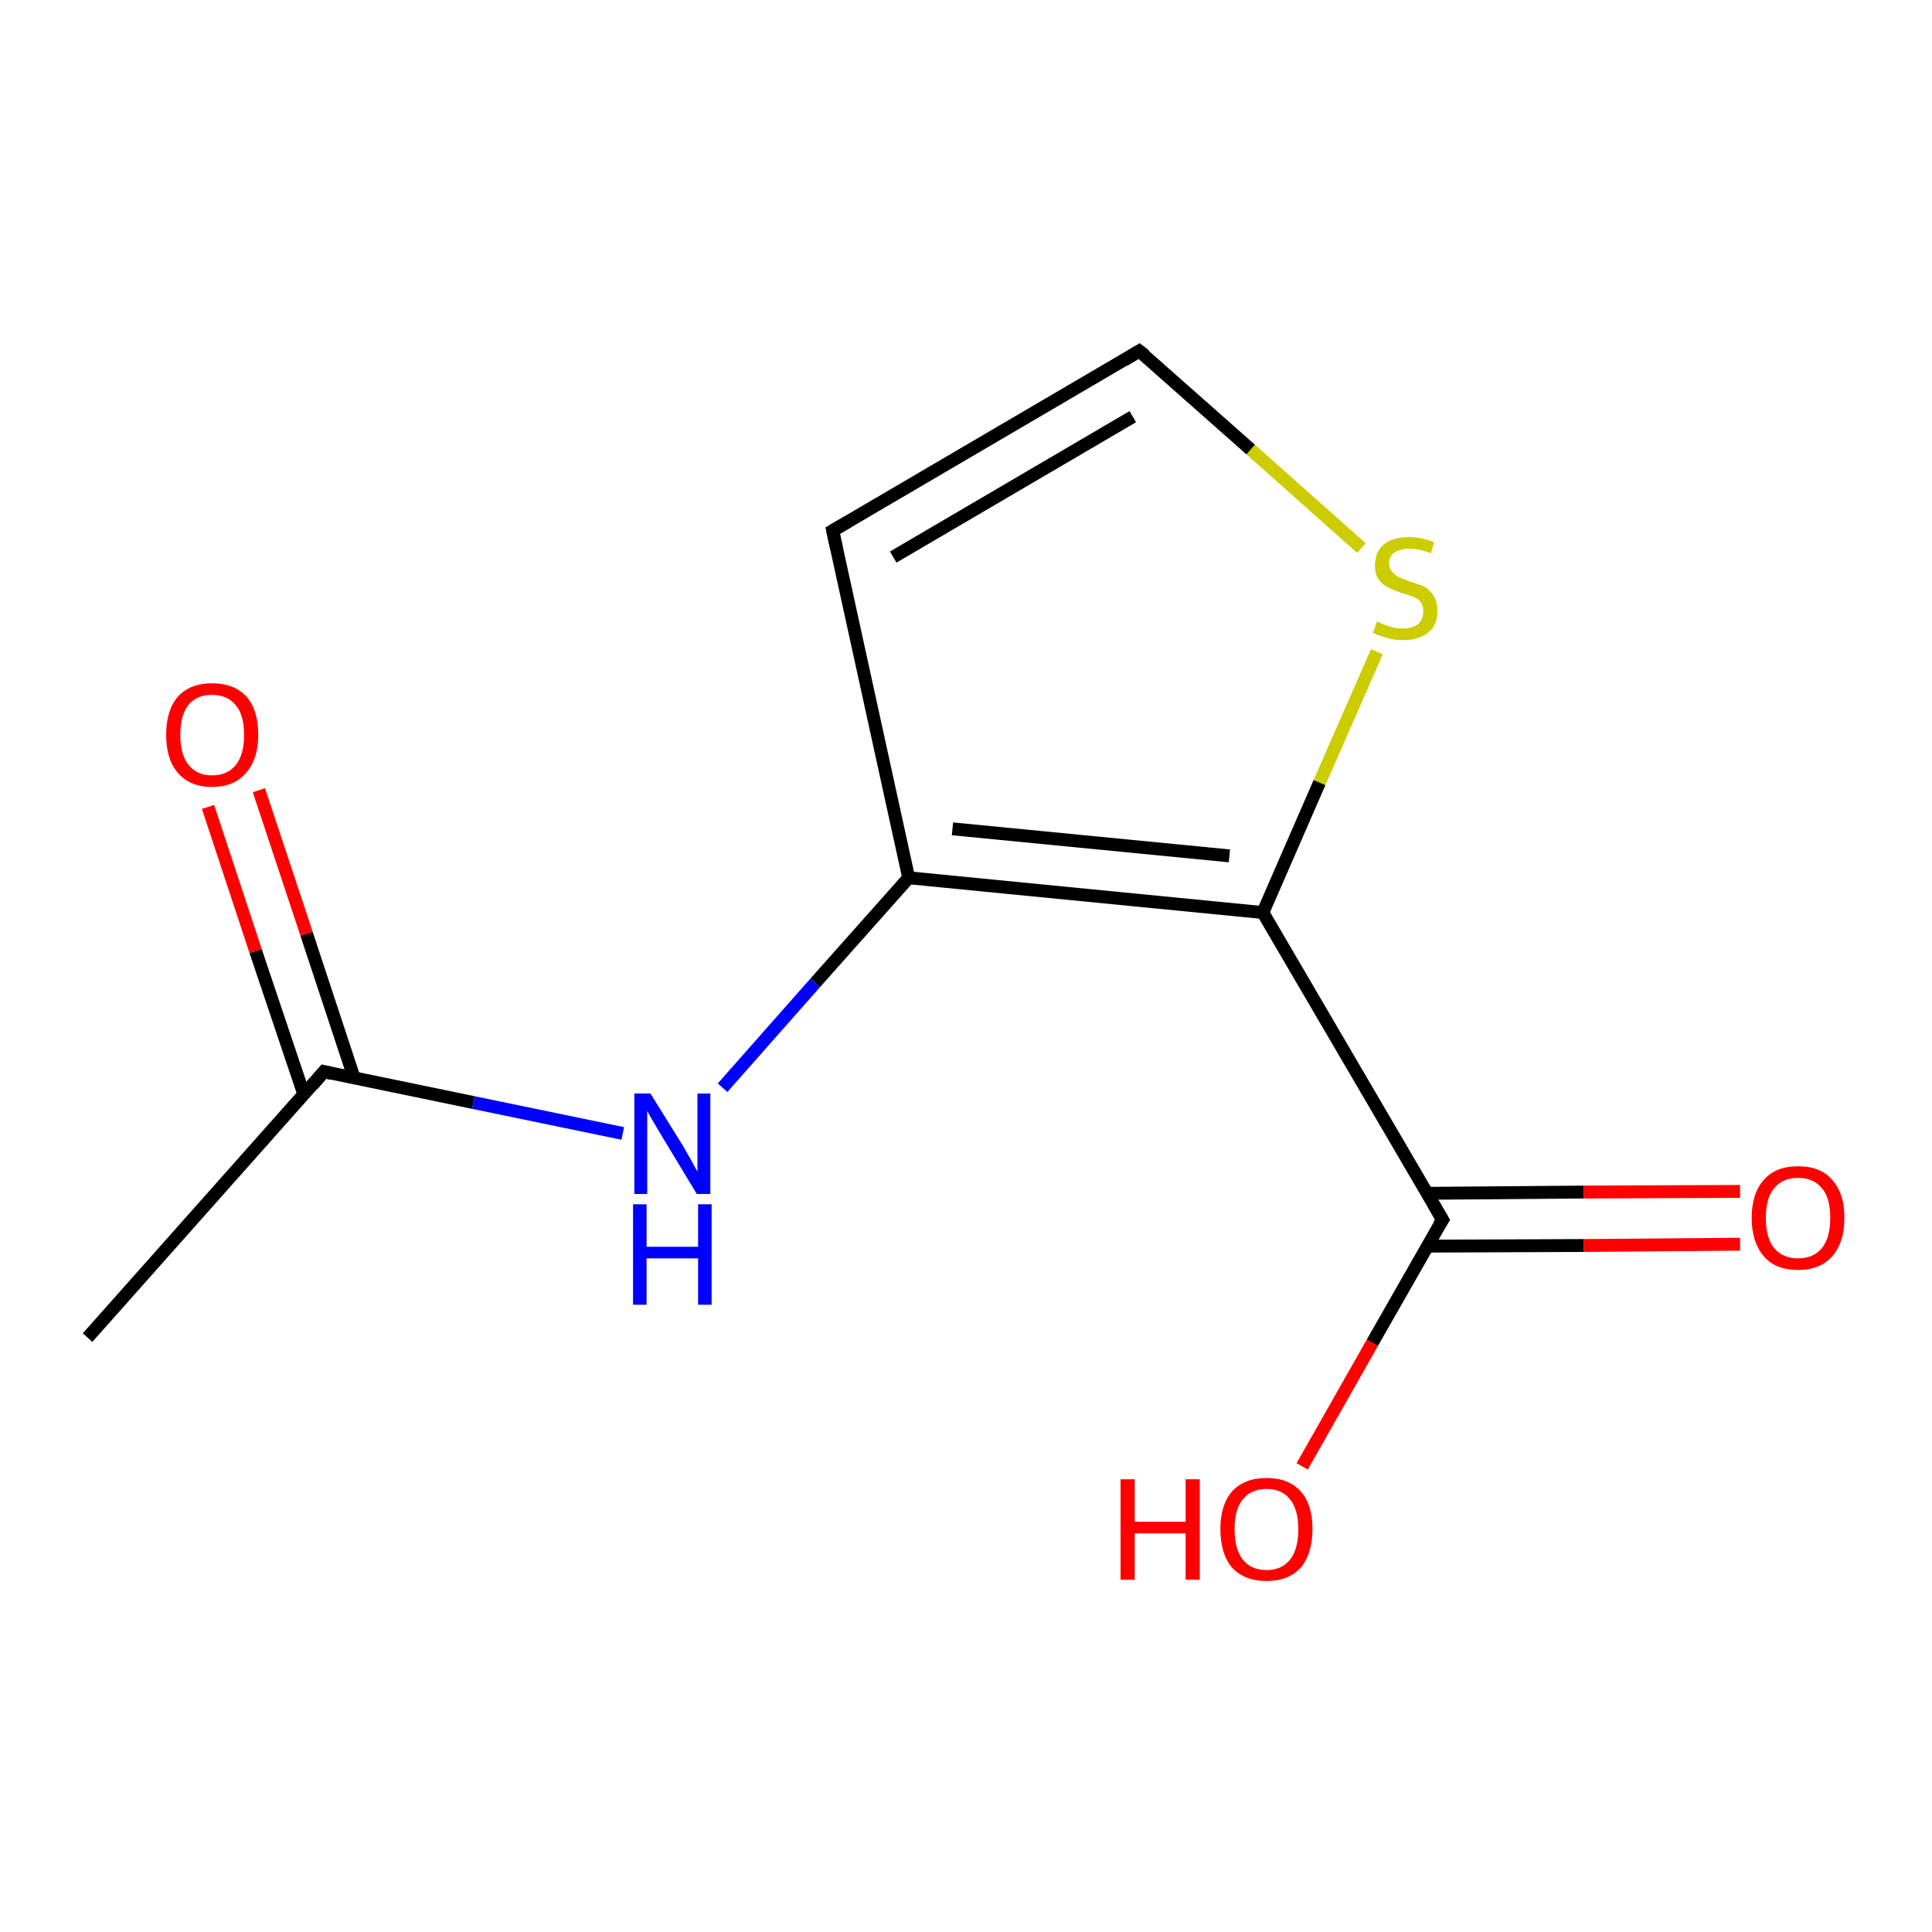 <?xml version='1.0' encoding='iso-8859-1'?>
<svg version='1.1' baseProfile='full'
              xmlns='http://www.w3.org/2000/svg'
                      xmlns:rdkit='http://www.rdkit.org/xml'
                      xmlns:xlink='http://www.w3.org/1999/xlink'
                  xml:space='preserve'
width='300px' height='300px' viewBox='0 0 300 300'>
<!-- END OF HEADER -->
<rect style='opacity:1.0;fill:#FFFFFF;stroke:none' width='300.0' height='300.0' x='0.0' y='0.0'> </rect>
<path class='bond-0 atom-0 atom-1' d='M 40.2,122.7 L 47.6,145.0' style='fill:none;fill-rule:evenodd;stroke:#FF0000;stroke-width:2.0px;stroke-linecap:butt;stroke-linejoin:miter;stroke-opacity:1' />
<path class='bond-0 atom-0 atom-1' d='M 47.6,145.0 L 55.0,167.4' style='fill:none;fill-rule:evenodd;stroke:#000000;stroke-width:2.0px;stroke-linecap:butt;stroke-linejoin:miter;stroke-opacity:1' />
<path class='bond-0 atom-0 atom-1' d='M 32.3,125.3 L 39.7,147.7' style='fill:none;fill-rule:evenodd;stroke:#FF0000;stroke-width:2.0px;stroke-linecap:butt;stroke-linejoin:miter;stroke-opacity:1' />
<path class='bond-0 atom-0 atom-1' d='M 39.7,147.7 L 47.2,170.0' style='fill:none;fill-rule:evenodd;stroke:#000000;stroke-width:2.0px;stroke-linecap:butt;stroke-linejoin:miter;stroke-opacity:1' />
<path class='bond-1 atom-1 atom-2' d='M 50.3,166.4 L 73.5,171.2' style='fill:none;fill-rule:evenodd;stroke:#000000;stroke-width:2.0px;stroke-linecap:butt;stroke-linejoin:miter;stroke-opacity:1' />
<path class='bond-1 atom-1 atom-2' d='M 73.5,171.2 L 96.7,176.0' style='fill:none;fill-rule:evenodd;stroke:#0000FF;stroke-width:2.0px;stroke-linecap:butt;stroke-linejoin:miter;stroke-opacity:1' />
<path class='bond-2 atom-2 atom-3' d='M 112.2,168.9 L 126.6,152.6' style='fill:none;fill-rule:evenodd;stroke:#0000FF;stroke-width:2.0px;stroke-linecap:butt;stroke-linejoin:miter;stroke-opacity:1' />
<path class='bond-2 atom-2 atom-3' d='M 126.6,152.6 L 141.1,136.3' style='fill:none;fill-rule:evenodd;stroke:#000000;stroke-width:2.0px;stroke-linecap:butt;stroke-linejoin:miter;stroke-opacity:1' />
<path class='bond-3 atom-3 atom-4' d='M 141.1,136.3 L 196.1,141.7' style='fill:none;fill-rule:evenodd;stroke:#000000;stroke-width:2.0px;stroke-linecap:butt;stroke-linejoin:miter;stroke-opacity:1' />
<path class='bond-3 atom-3 atom-4' d='M 147.9,128.7 L 190.9,132.9' style='fill:none;fill-rule:evenodd;stroke:#000000;stroke-width:2.0px;stroke-linecap:butt;stroke-linejoin:miter;stroke-opacity:1' />
<path class='bond-4 atom-4 atom-5' d='M 196.1,141.7 L 204.9,121.5' style='fill:none;fill-rule:evenodd;stroke:#000000;stroke-width:2.0px;stroke-linecap:butt;stroke-linejoin:miter;stroke-opacity:1' />
<path class='bond-4 atom-4 atom-5' d='M 204.9,121.5 L 213.8,101.2' style='fill:none;fill-rule:evenodd;stroke:#CCCC00;stroke-width:2.0px;stroke-linecap:butt;stroke-linejoin:miter;stroke-opacity:1' />
<path class='bond-5 atom-5 atom-6' d='M 211.4,85.1 L 194.2,69.8' style='fill:none;fill-rule:evenodd;stroke:#CCCC00;stroke-width:2.0px;stroke-linecap:butt;stroke-linejoin:miter;stroke-opacity:1' />
<path class='bond-5 atom-5 atom-6' d='M 194.2,69.8 L 176.9,54.5' style='fill:none;fill-rule:evenodd;stroke:#000000;stroke-width:2.0px;stroke-linecap:butt;stroke-linejoin:miter;stroke-opacity:1' />
<path class='bond-6 atom-6 atom-7' d='M 176.9,54.5 L 129.3,82.4' style='fill:none;fill-rule:evenodd;stroke:#000000;stroke-width:2.0px;stroke-linecap:butt;stroke-linejoin:miter;stroke-opacity:1' />
<path class='bond-6 atom-6 atom-7' d='M 175.9,64.7 L 138.7,86.5' style='fill:none;fill-rule:evenodd;stroke:#000000;stroke-width:2.0px;stroke-linecap:butt;stroke-linejoin:miter;stroke-opacity:1' />
<path class='bond-7 atom-4 atom-8' d='M 196.1,141.7 L 224.0,189.4' style='fill:none;fill-rule:evenodd;stroke:#000000;stroke-width:2.0px;stroke-linecap:butt;stroke-linejoin:miter;stroke-opacity:1' />
<path class='bond-8 atom-8 atom-9' d='M 221.6,193.5 L 245.9,193.4' style='fill:none;fill-rule:evenodd;stroke:#000000;stroke-width:2.0px;stroke-linecap:butt;stroke-linejoin:miter;stroke-opacity:1' />
<path class='bond-8 atom-8 atom-9' d='M 245.9,193.4 L 270.2,193.2' style='fill:none;fill-rule:evenodd;stroke:#FF0000;stroke-width:2.0px;stroke-linecap:butt;stroke-linejoin:miter;stroke-opacity:1' />
<path class='bond-8 atom-8 atom-9' d='M 221.5,185.3 L 245.9,185.1' style='fill:none;fill-rule:evenodd;stroke:#000000;stroke-width:2.0px;stroke-linecap:butt;stroke-linejoin:miter;stroke-opacity:1' />
<path class='bond-8 atom-8 atom-9' d='M 245.9,185.1 L 270.2,185.0' style='fill:none;fill-rule:evenodd;stroke:#FF0000;stroke-width:2.0px;stroke-linecap:butt;stroke-linejoin:miter;stroke-opacity:1' />
<path class='bond-9 atom-8 atom-10' d='M 224.0,189.4 L 213.1,208.5' style='fill:none;fill-rule:evenodd;stroke:#000000;stroke-width:2.0px;stroke-linecap:butt;stroke-linejoin:miter;stroke-opacity:1' />
<path class='bond-9 atom-8 atom-10' d='M 213.1,208.5 L 202.2,227.7' style='fill:none;fill-rule:evenodd;stroke:#FF0000;stroke-width:2.0px;stroke-linecap:butt;stroke-linejoin:miter;stroke-opacity:1' />
<path class='bond-10 atom-1 atom-11' d='M 50.3,166.4 L 13.6,207.7' style='fill:none;fill-rule:evenodd;stroke:#000000;stroke-width:2.0px;stroke-linecap:butt;stroke-linejoin:miter;stroke-opacity:1' />
<path class='bond-11 atom-7 atom-3' d='M 129.3,82.4 L 141.1,136.3' style='fill:none;fill-rule:evenodd;stroke:#000000;stroke-width:2.0px;stroke-linecap:butt;stroke-linejoin:miter;stroke-opacity:1' />
<path d='M 51.5,166.7 L 50.3,166.4 L 48.5,168.5' style='fill:none;stroke:#000000;stroke-width:2.0px;stroke-linecap:butt;stroke-linejoin:miter;stroke-opacity:1;' />
<path d='M 177.8,55.2 L 176.9,54.5 L 174.6,55.9' style='fill:none;stroke:#000000;stroke-width:2.0px;stroke-linecap:butt;stroke-linejoin:miter;stroke-opacity:1;' />
<path d='M 131.7,81.0 L 129.3,82.4 L 129.9,85.1' style='fill:none;stroke:#000000;stroke-width:2.0px;stroke-linecap:butt;stroke-linejoin:miter;stroke-opacity:1;' />
<path d='M 222.6,187.0 L 224.0,189.4 L 223.4,190.3' style='fill:none;stroke:#000000;stroke-width:2.0px;stroke-linecap:butt;stroke-linejoin:miter;stroke-opacity:1;' />
<path class='atom-0' d='M 25.8 114.1
Q 25.8 110.3, 27.6 108.2
Q 29.5 106.1, 32.9 106.1
Q 36.4 106.1, 38.3 108.2
Q 40.1 110.3, 40.1 114.1
Q 40.1 117.9, 38.2 120.0
Q 36.4 122.2, 32.9 122.2
Q 29.5 122.2, 27.6 120.0
Q 25.8 117.9, 25.8 114.1
M 32.9 120.4
Q 35.3 120.4, 36.6 118.8
Q 37.9 117.2, 37.9 114.1
Q 37.9 111.0, 36.6 109.5
Q 35.3 107.9, 32.9 107.9
Q 30.6 107.9, 29.3 109.4
Q 28.0 111.0, 28.0 114.1
Q 28.0 117.2, 29.3 118.8
Q 30.6 120.4, 32.9 120.4
' fill='#FF0000'/>
<path class='atom-2' d='M 101.0 169.8
L 106.1 178.0
Q 106.6 178.9, 107.4 180.3
Q 108.2 181.8, 108.3 181.9
L 108.3 169.8
L 110.3 169.8
L 110.3 185.4
L 108.2 185.4
L 102.7 176.3
Q 102.1 175.3, 101.4 174.1
Q 100.7 172.9, 100.5 172.5
L 100.5 185.4
L 98.5 185.4
L 98.5 169.8
L 101.0 169.8
' fill='#0000FF'/>
<path class='atom-2' d='M 98.3 187.0
L 100.4 187.0
L 100.4 193.6
L 108.4 193.6
L 108.4 187.0
L 110.5 187.0
L 110.5 202.6
L 108.4 202.6
L 108.4 195.4
L 100.4 195.4
L 100.4 202.6
L 98.3 202.6
L 98.3 187.0
' fill='#0000FF'/>
<path class='atom-5' d='M 213.8 96.5
Q 214.0 96.6, 214.7 96.9
Q 215.4 97.2, 216.2 97.4
Q 217.0 97.6, 217.8 97.6
Q 219.3 97.6, 220.2 96.9
Q 221.0 96.2, 221.0 94.9
Q 221.0 94.0, 220.6 93.5
Q 220.2 93.0, 219.5 92.7
Q 218.8 92.4, 217.7 92.1
Q 216.3 91.6, 215.5 91.2
Q 214.7 90.8, 214.1 90.0
Q 213.5 89.2, 213.5 87.8
Q 213.5 85.8, 214.8 84.6
Q 216.2 83.4, 218.8 83.4
Q 220.7 83.4, 222.7 84.2
L 222.2 85.9
Q 220.3 85.2, 218.9 85.2
Q 217.4 85.2, 216.5 85.8
Q 215.7 86.4, 215.7 87.5
Q 215.7 88.3, 216.2 88.8
Q 216.6 89.3, 217.2 89.6
Q 217.9 89.9, 218.9 90.3
Q 220.3 90.7, 221.2 91.1
Q 222.0 91.6, 222.6 92.5
Q 223.2 93.4, 223.2 94.9
Q 223.2 97.1, 221.8 98.2
Q 220.3 99.4, 217.9 99.4
Q 216.5 99.4, 215.5 99.1
Q 214.4 98.8, 213.2 98.3
L 213.8 96.5
' fill='#CCCC00'/>
<path class='atom-9' d='M 272.0 189.1
Q 272.0 185.3, 273.9 183.2
Q 275.7 181.1, 279.2 181.1
Q 282.7 181.1, 284.5 183.2
Q 286.4 185.3, 286.4 189.1
Q 286.4 192.9, 284.5 195.1
Q 282.6 197.2, 279.2 197.2
Q 275.7 197.2, 273.9 195.1
Q 272.0 192.9, 272.0 189.1
M 279.2 195.4
Q 281.6 195.4, 282.9 193.8
Q 284.2 192.2, 284.2 189.1
Q 284.2 186.0, 282.9 184.5
Q 281.6 182.9, 279.2 182.9
Q 276.8 182.9, 275.5 184.5
Q 274.2 186.0, 274.2 189.1
Q 274.2 192.3, 275.5 193.8
Q 276.8 195.4, 279.2 195.4
' fill='#FF0000'/>
<path class='atom-10' d='M 174.0 229.7
L 176.2 229.7
L 176.2 236.3
L 184.1 236.3
L 184.1 229.7
L 186.3 229.7
L 186.3 245.3
L 184.1 245.3
L 184.1 238.1
L 176.2 238.1
L 176.2 245.3
L 174.0 245.3
L 174.0 229.7
' fill='#FF0000'/>
<path class='atom-10' d='M 189.5 237.4
Q 189.5 233.7, 191.3 231.6
Q 193.2 229.5, 196.7 229.5
Q 200.1 229.5, 202.0 231.6
Q 203.8 233.7, 203.8 237.4
Q 203.8 241.2, 202.0 243.4
Q 200.1 245.5, 196.7 245.5
Q 193.2 245.5, 191.3 243.4
Q 189.5 241.3, 189.5 237.4
M 196.7 243.8
Q 199.0 243.8, 200.3 242.2
Q 201.6 240.6, 201.6 237.4
Q 201.6 234.4, 200.3 232.8
Q 199.0 231.2, 196.7 231.2
Q 194.3 231.2, 193.0 232.8
Q 191.7 234.3, 191.7 237.4
Q 191.7 240.6, 193.0 242.2
Q 194.3 243.8, 196.7 243.8
' fill='#FF0000'/>
</svg>
